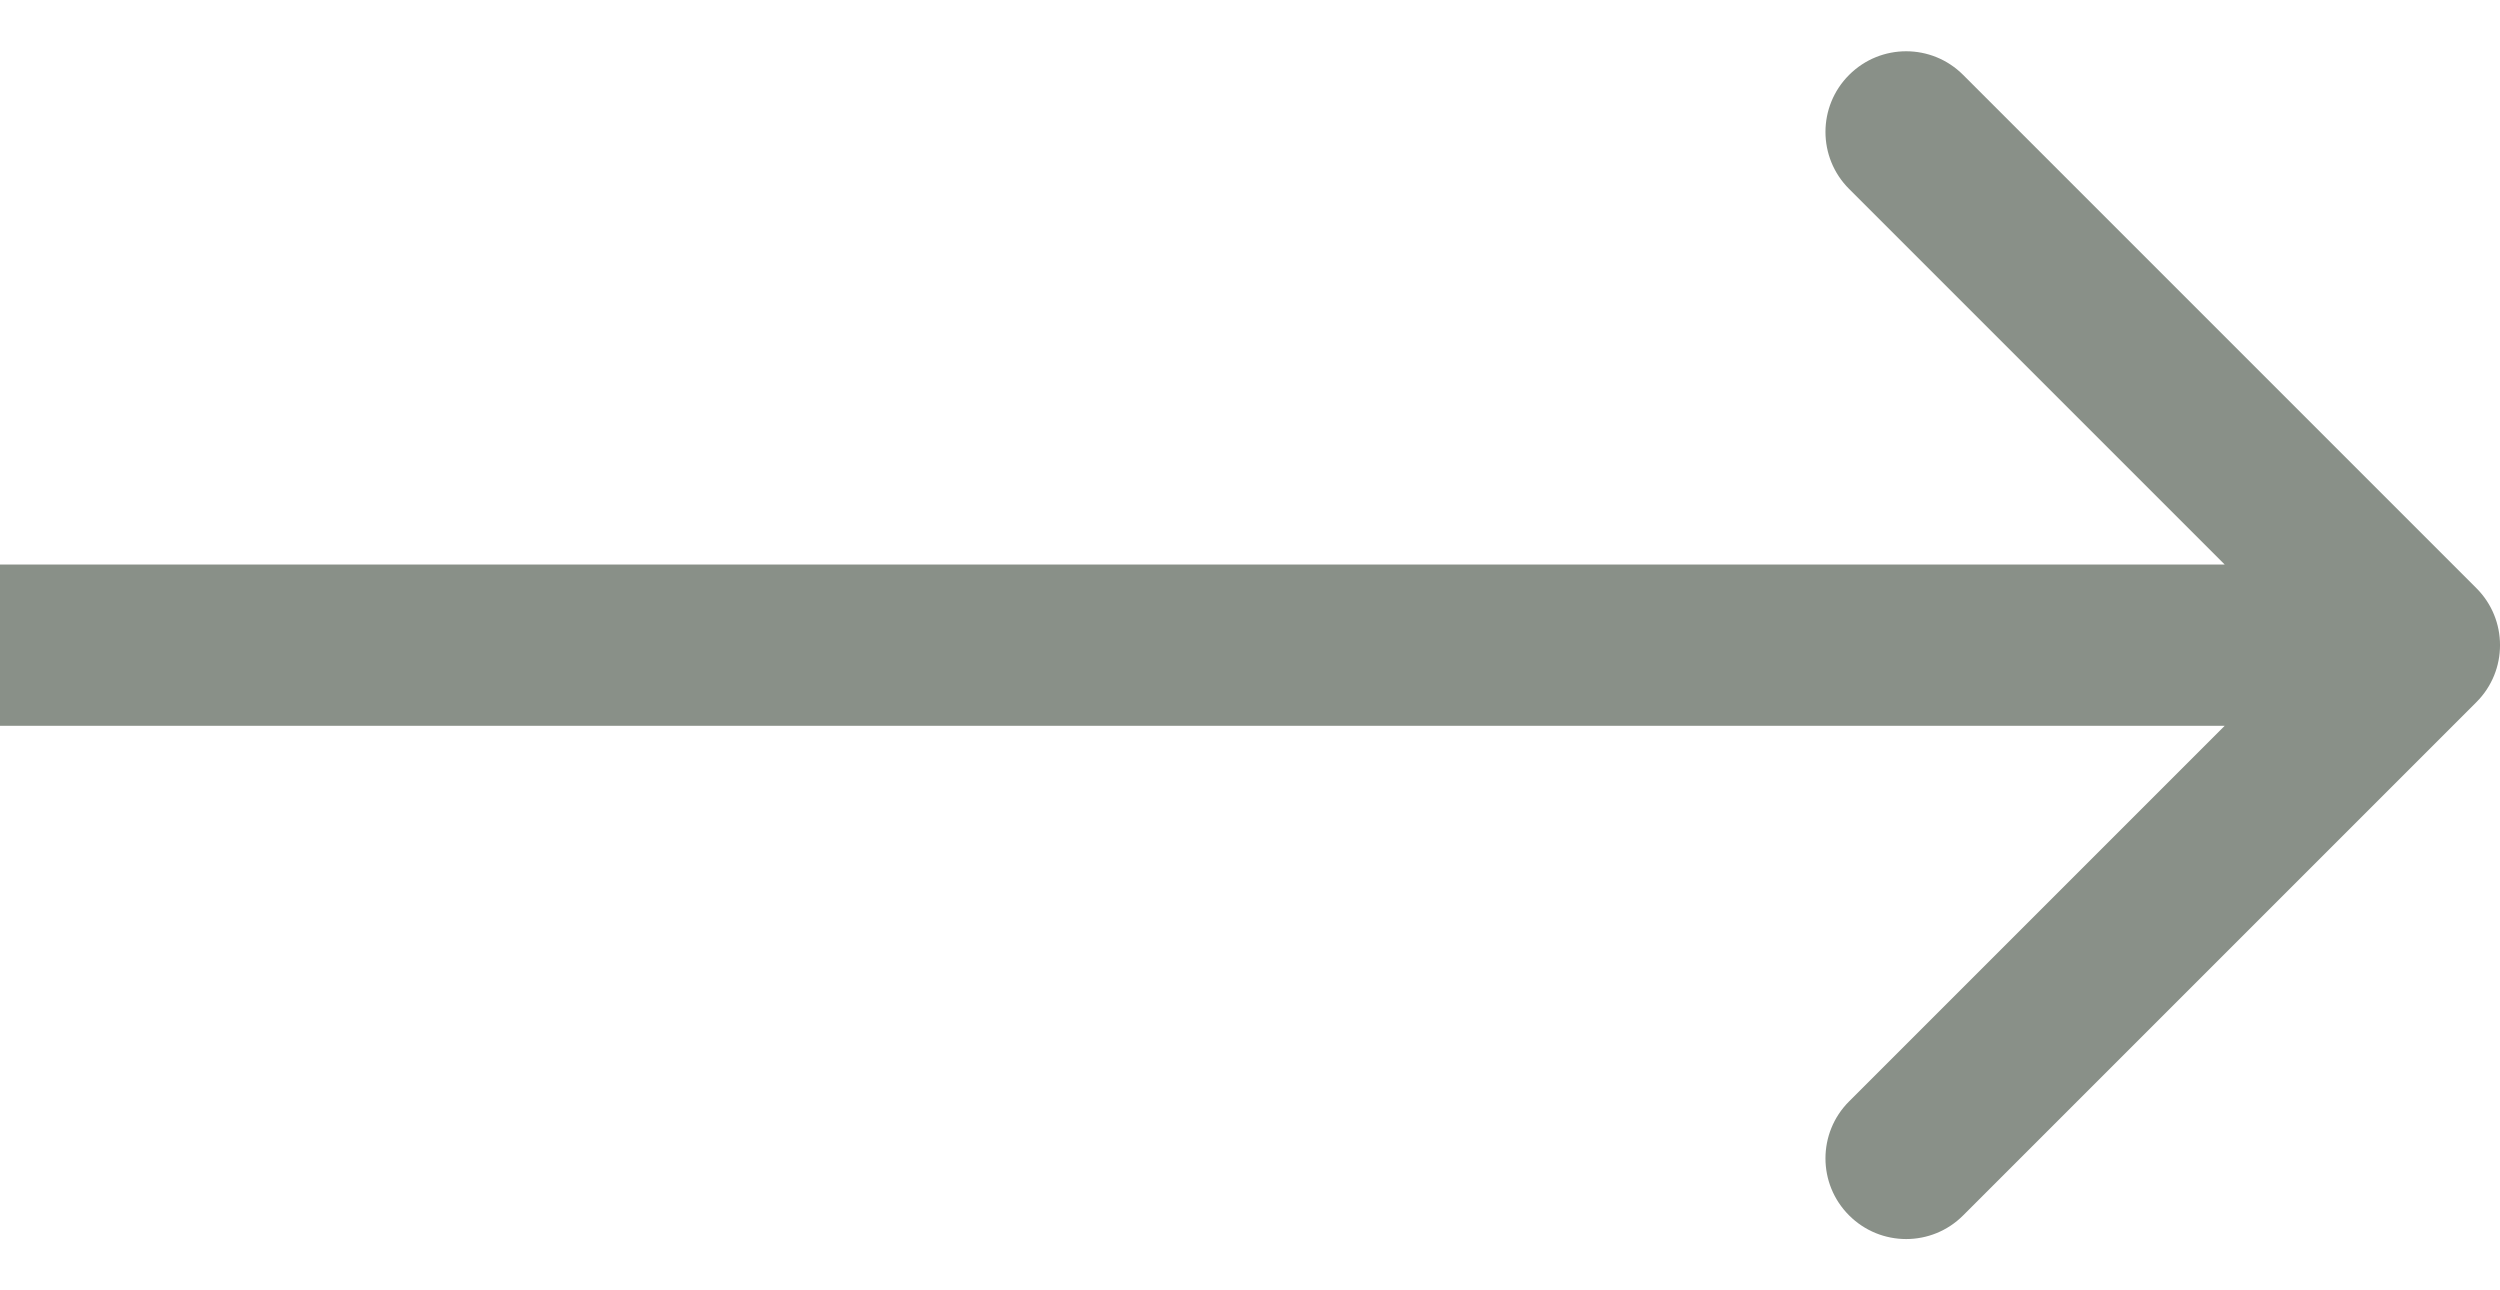 <svg width="31" height="16" viewBox="0 0 31 16" fill="none" xmlns="http://www.w3.org/2000/svg">
<path d="M30.707 7.293C31.098 7.683 31.098 8.317 30.707 8.707L24.343 15.071C23.953 15.462 23.32 15.462 22.929 15.071C22.538 14.681 22.538 14.047 22.929 13.657L28.586 8L22.929 2.343C22.538 1.953 22.538 1.319 22.929 0.929C23.32 0.538 23.953 0.538 24.343 0.929L30.707 7.293ZM0 8L0 7L30 7V8V9L0 9L0 8Z" fill="#899088"/>
</svg>
